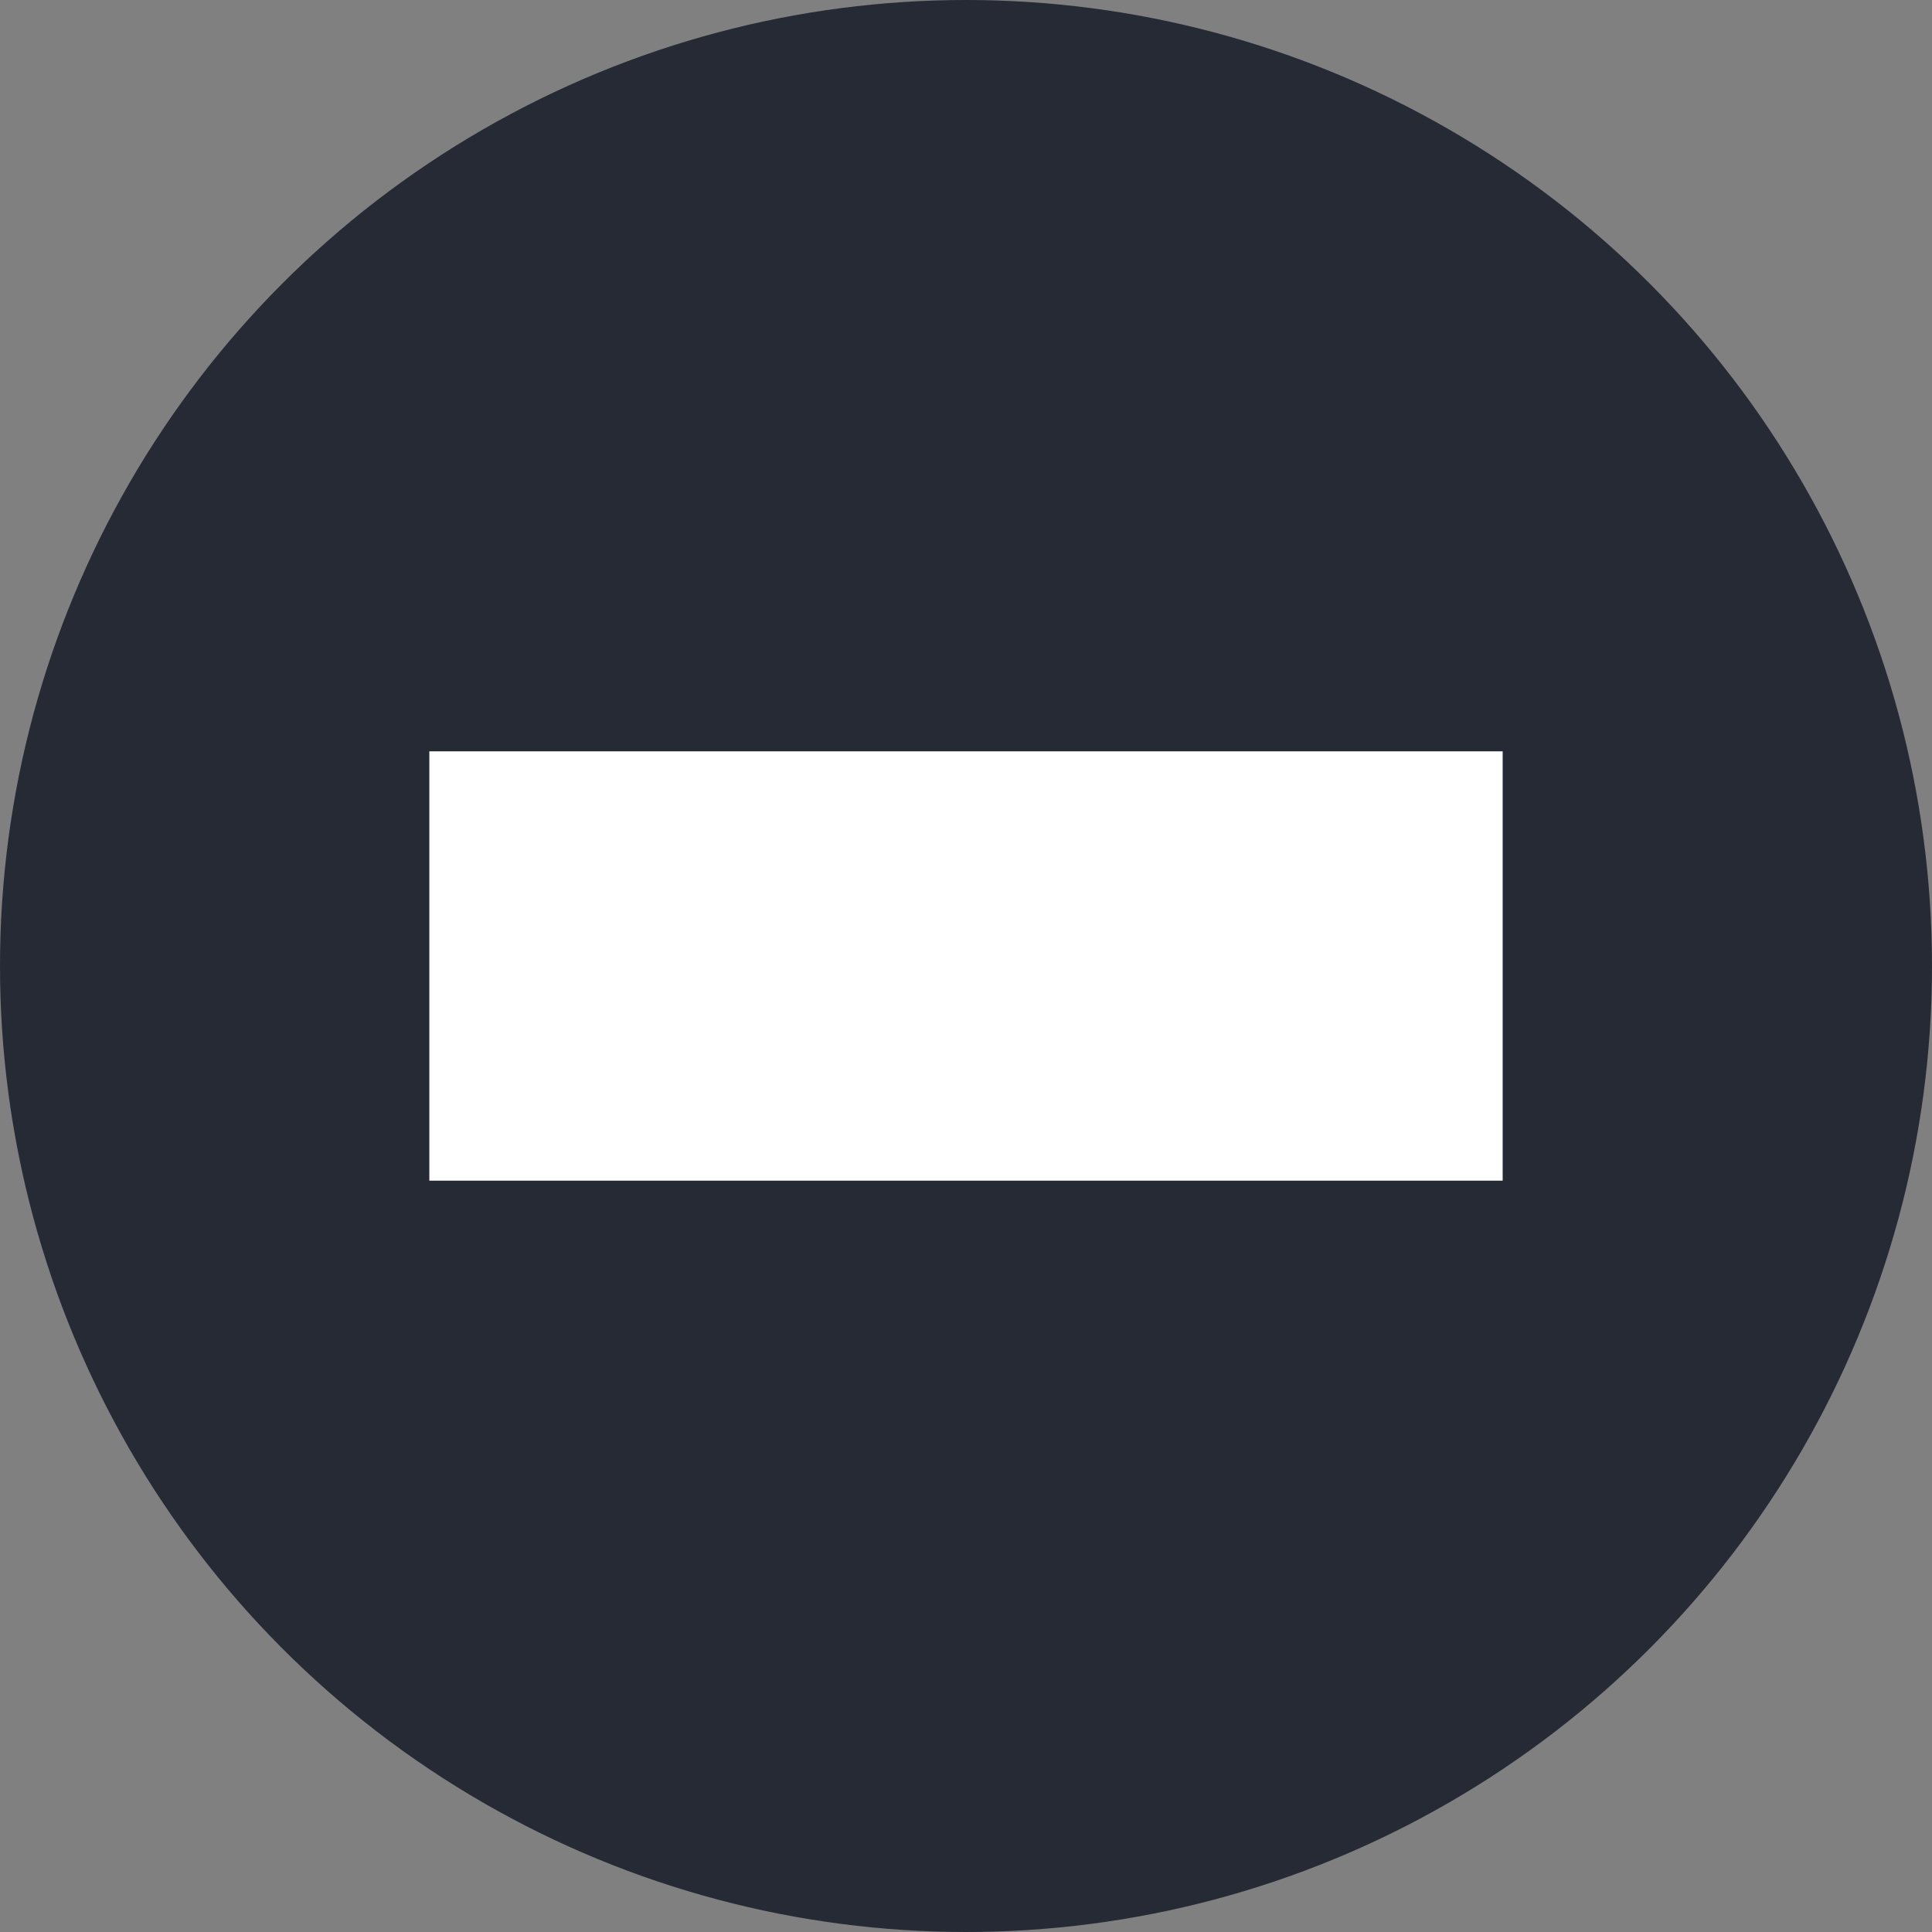 <svg xmlns="http://www.w3.org/2000/svg" width="18" height="18" viewBox="0 0 18 18">
  <rect x="0" y="0" width="18" height="18" fill="#808080" stroke="none"/>
  <g id="emblemremove_93481" transform="translate(-2 -2)">
    <circle id="Ellipse_329" data-name="Ellipse 329" cx="9" cy="9" r="9" transform="translate(2 2)" fill="#252a35"/>
    <rect id="Rectangle_1629" data-name="Rectangle 1629" width="4" height="10" transform="translate(6 13) rotate(-90)" fill="#fff"/>
  </g>
</svg>
